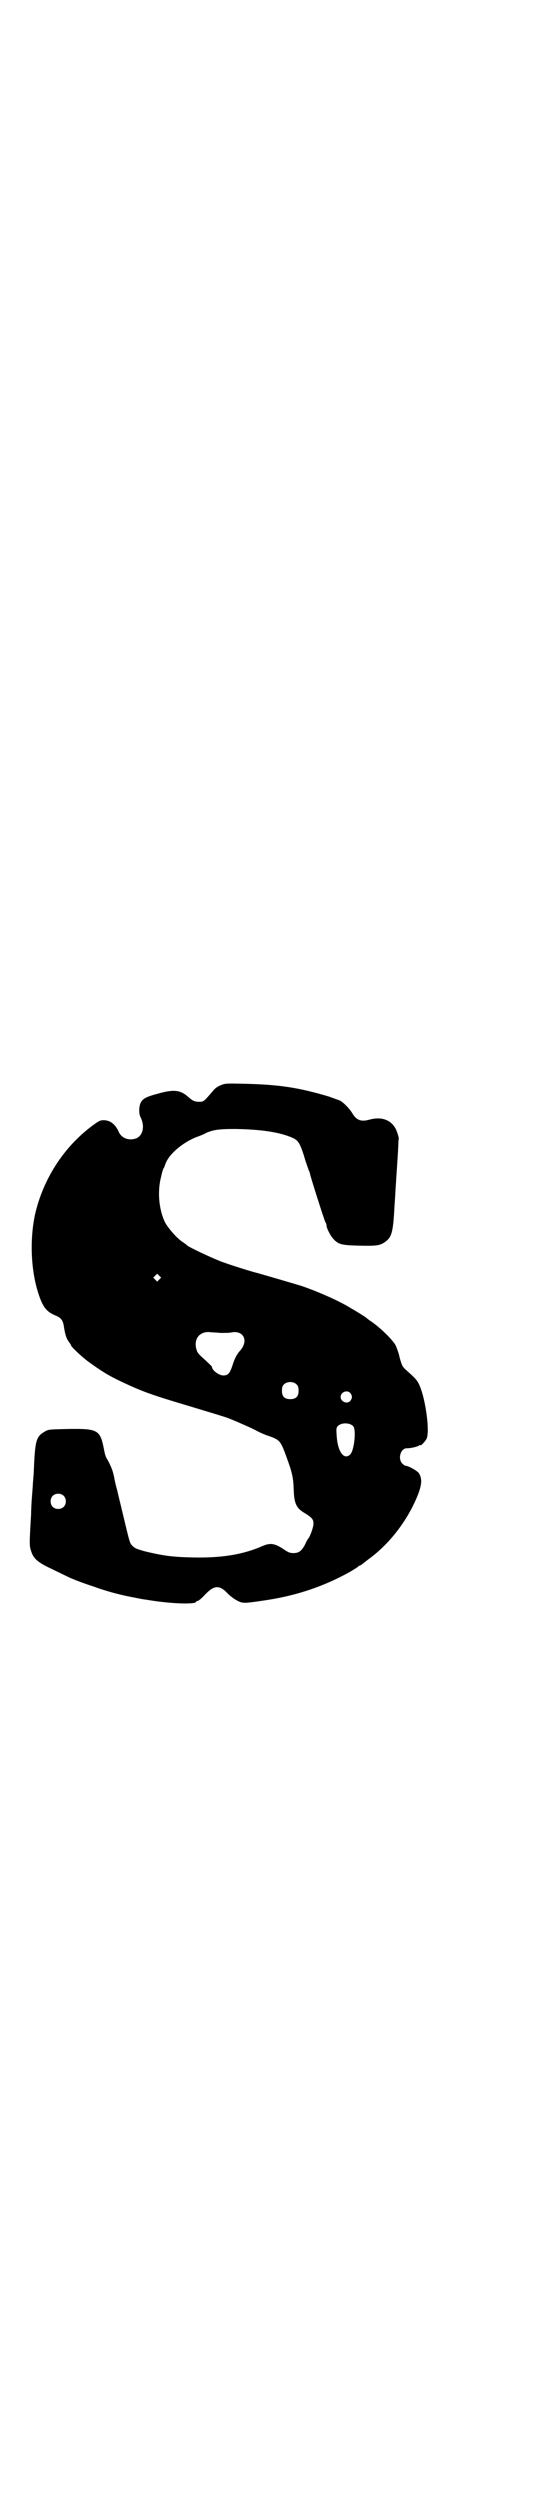 <?xml version="1.0" standalone="no"?>
<!DOCTYPE svg PUBLIC "-//W3C//DTD SVG 20010904//EN"
 "http://www.w3.org/TR/2001/REC-SVG-20010904/DTD/svg10.dtd">
<svg version="1.0" xmlns="http://www.w3.org/2000/svg"
 width="611pt" height="2850pt" viewBox="0 0 611 2850"
 preserveAspectRatio="xMidYMid meet">
<g transform="translate(0,2850) scale(0.5,-0.5)"
fill="#000000" stroke="none">
<path d="M505 3226 c-8 -3 -14 -7 -20 -15 -20 -23 -20 -23 -30 -23 -10 0 -15
2 -25 11 -18 16 -33 18 -71 7 -27 -7 -34 -12 -38 -21 -4 -9 -4 -25 0 -32 10
-20 6 -41 -9 -48 -17 -7 -35 0 -41 15 -8 17 -19 26 -35 26 -7 0 -11 -2 -27
-14 -65 -49 -111 -122 -129 -201 -13 -61 -9 -134 10 -187 9 -25 17 -35 36 -43
13 -5 18 -11 20 -26 3 -19 6 -27 11 -34 3 -4 5 -7 5 -8 0 -3 23 -25 39 -37 29
-21 46 -32 78 -47 47 -22 66 -29 157 -56 46 -14 80 -24 87 -27 2 -1 13 -5 24
-10 11 -5 28 -12 37 -17 9 -5 23 -11 30 -13 25 -9 27 -11 40 -47 14 -38 16
-48 17 -78 1 -28 6 -39 22 -49 20 -12 23 -16 23 -26 0 -8 -8 -30 -12 -34 -1
-1 -4 -6 -7 -13 -8 -15 -14 -20 -27 -20 -8 0 -12 2 -21 8 -22 15 -32 16 -52 7
-42 -18 -89 -26 -152 -25 -49 1 -68 3 -114 14 -18 5 -23 7 -28 12 -7 7 -6 5
-25 84 -2 9 -7 28 -10 42 -4 14 -7 28 -7 30 -3 13 -4 17 -9 28 -3 7 -7 14 -9
17 -2 4 -4 11 -5 17 -9 47 -13 50 -82 49 -45 -1 -45 -1 -54 -6 -20 -12 -22
-20 -25 -95 -1 -12 -2 -24 -2 -26 0 -2 -1 -14 -2 -27 -1 -13 -2 -31 -2 -41 -4
-67 -4 -72 0 -83 5 -17 14 -26 49 -42 16 -8 31 -15 33 -16 7 -4 35 -15 60 -23
33 -12 64 -20 97 -26 3 -1 7 -1 10 -2 4 -1 13 -2 25 -4 51 -8 103 -9 103 -3 0
1 2 2 4 2 1 0 9 6 16 14 21 22 33 23 52 3 11 -11 27 -21 36 -21 6 -1 21 1 54
6 71 11 131 32 189 64 10 6 18 11 19 12 0 1 1 2 2 2 1 0 3 1 5 2 1 1 9 7 18
14 48 35 89 89 112 147 9 24 9 36 2 48 -3 5 -24 17 -30 17 -2 0 -5 2 -8 5 -11
11 -4 35 10 35 11 0 25 4 28 6 2 2 3 2 3 1 0 -3 10 7 14 14 9 16 -3 101 -19
129 -5 8 -8 11 -28 29 -8 7 -9 10 -14 27 -2 11 -7 23 -9 28 -6 12 -34 40 -56
55 -6 4 -11 8 -12 9 -1 1 -18 12 -34 21 -25 16 -75 38 -113 51 -16 5 -92 27
-99 29 -13 3 -68 20 -88 28 -25 10 -69 31 -74 35 -2 2 -7 6 -12 9 -13 9 -32
31 -39 44 -14 29 -18 70 -9 104 2 10 5 19 6 20 1 1 2 4 3 7 7 23 39 51 73 64
6 2 16 6 21 9 16 7 29 9 66 9 55 -1 95 -6 126 -18 18 -7 21 -12 31 -42 4 -15
10 -30 11 -34 2 -3 3 -7 3 -8 0 -3 31 -101 35 -110 2 -3 3 -7 3 -9 0 -5 8 -21
14 -28 12 -14 19 -16 58 -17 42 -1 49 0 61 8 16 11 19 23 22 81 1 15 2 29 2
31 0 2 1 16 2 32 1 16 2 29 2 30 0 1 1 15 2 31 1 17 1 30 2 31 0 3 -4 16 -7
22 -11 21 -33 29 -61 21 -19 -5 -29 -1 -39 16 -7 11 -20 24 -28 28 -3 1 -14 5
-25 9 -71 21 -114 27 -190 29 -43 1 -47 1 -56 -3z m-141 -443 l-5 -5 -4 4 -5
5 4 4 5 5 4 -4 5 -5 -4 -4z m140 -122 c9 0 20 0 24 1 29 6 41 -20 19 -43 -6
-7 -11 -16 -16 -32 -6 -18 -10 -23 -21 -23 -10 0 -26 12 -26 20 0 1 -7 7 -14
14 -18 16 -19 17 -22 28 -5 22 8 38 30 37 5 -1 17 -1 26 -2z m174 -118 c3 -3
4 -7 4 -14 0 -13 -6 -19 -19 -19 -13 0 -19 6 -19 19 0 7 1 11 4 14 7 8 23 8
30 0z m122 -19 c5 -6 5 -12 0 -18 -7 -8 -22 -2 -22 9 0 11 15 17 22 9z m7 -76
c7 -9 2 -55 -7 -64 -14 -14 -29 6 -31 43 -1 14 -1 17 2 21 8 9 28 9 36 0z
m-662 -158 c7 -6 7 -19 1 -25 -6 -7 -19 -7 -25 -1 -7 6 -7 19 -1 25 6 7 19 7
25 1z"/>
</g>
</svg>
